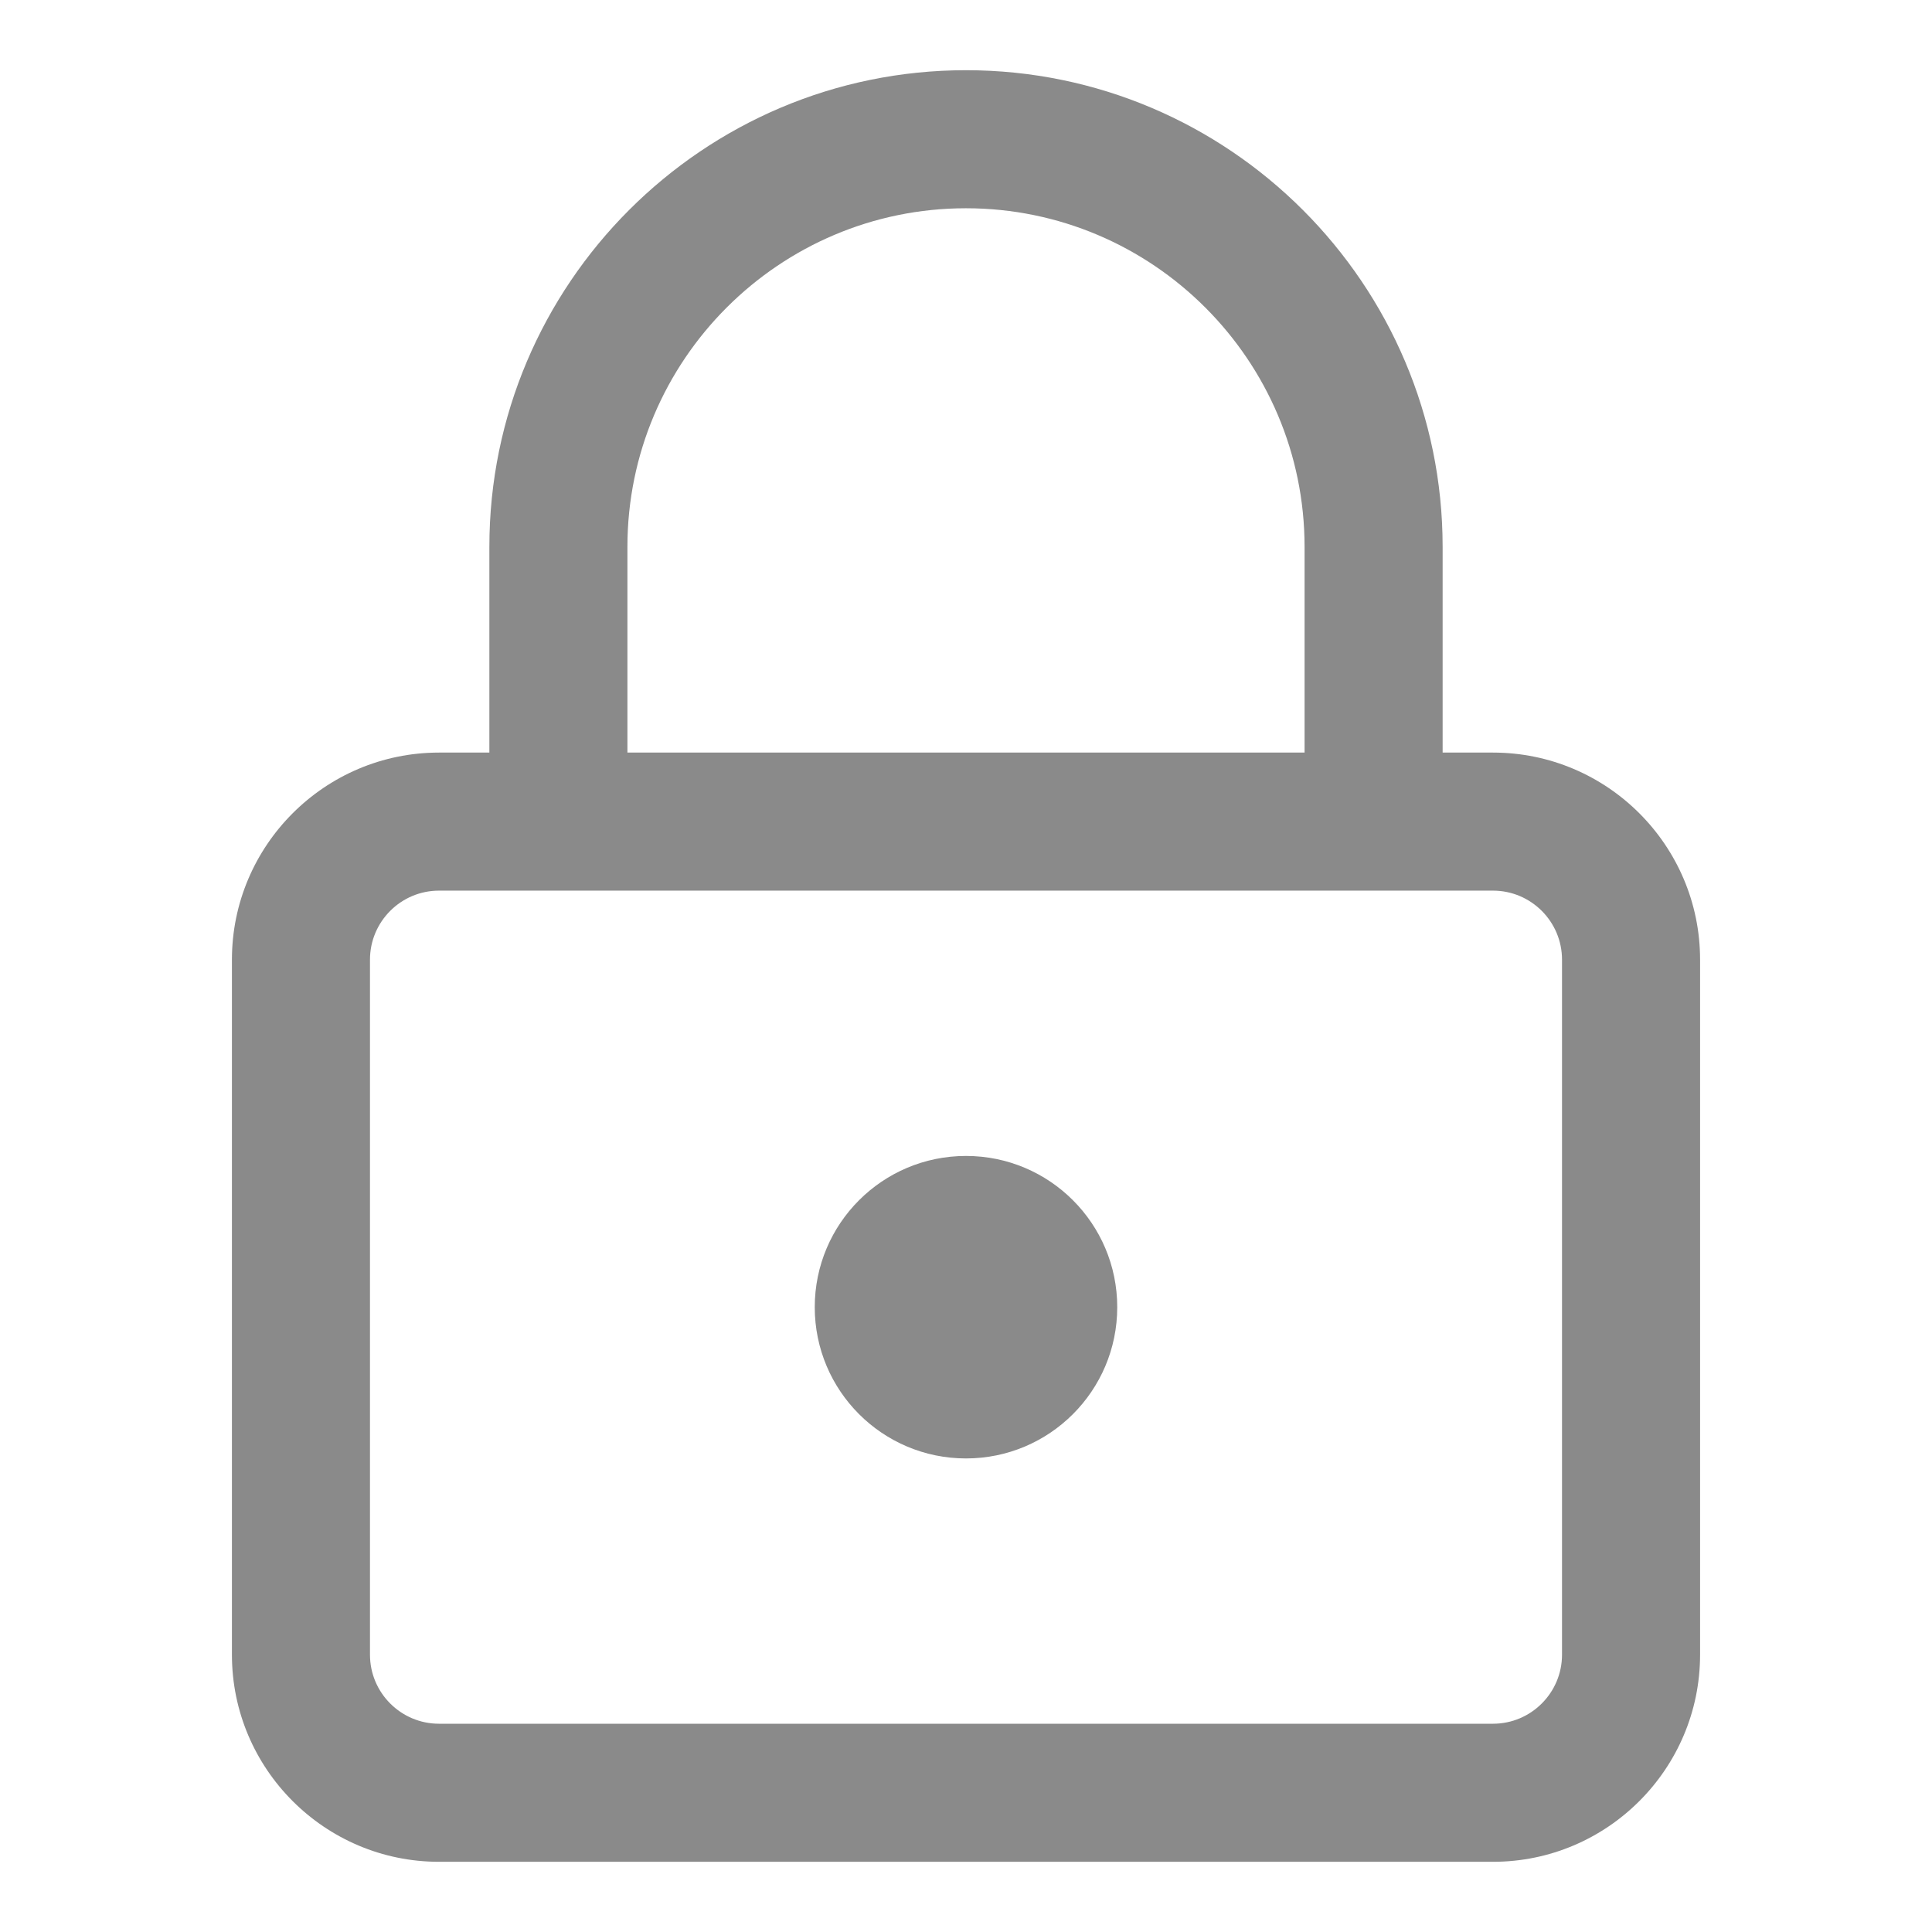 <?xml version="1.0" standalone="no"?><!DOCTYPE svg PUBLIC "-//W3C//DTD SVG 1.1//EN" "http://www.w3.org/Graphics/SVG/1.1/DTD/svg11.dtd"><svg t="1588299500906" class="icon" viewBox="0 0 1024 1024" version="1.1" xmlns="http://www.w3.org/2000/svg" p-id="3288" xmlns:xlink="http://www.w3.org/1999/xlink" width="200" height="200"><defs><style type="text/css"></style></defs><path d="M791.314 398.881h-26.69v-109.045c0-139.291-113.333-252.625-252.642-252.625-139.274 0-252.607 113.333-252.607 252.625v109.045h-26.69c-60.525 0-109.761 49.235-109.761 109.761v368.388c0 60.525 49.235 109.761 109.761 109.761h558.629c60.525 0 109.761-49.235 109.761-109.761v-368.388c0.001-60.525-49.234-109.761-109.761-109.761zM332.548 289.834c0-98.953 80.498-179.452 179.433-179.452 98.971 0 179.469 80.498 179.469 179.452v109.045h-358.901v-109.045zM827.901 877.029c0 20.17-16.4 36.587-36.587 36.587h-558.629c-20.187 0-36.587-16.418-36.587-36.587v-368.388c0-20.17 16.4-36.587 36.587-36.587h558.629c20.187 0 36.587 16.418 36.587 36.587v368.388z" p-id="3289" fill="#8a8a8a"></path><path d="M431.834 692.839c0 44.273 35.89 80.164 80.164 80.164 44.273 0 80.164-35.89 80.164-80.164 0-44.273-35.89-80.164-80.164-80.164-44.273 0-80.164 35.89-80.164 80.164z" p-id="3290" fill="#8a8a8a"></path></svg>